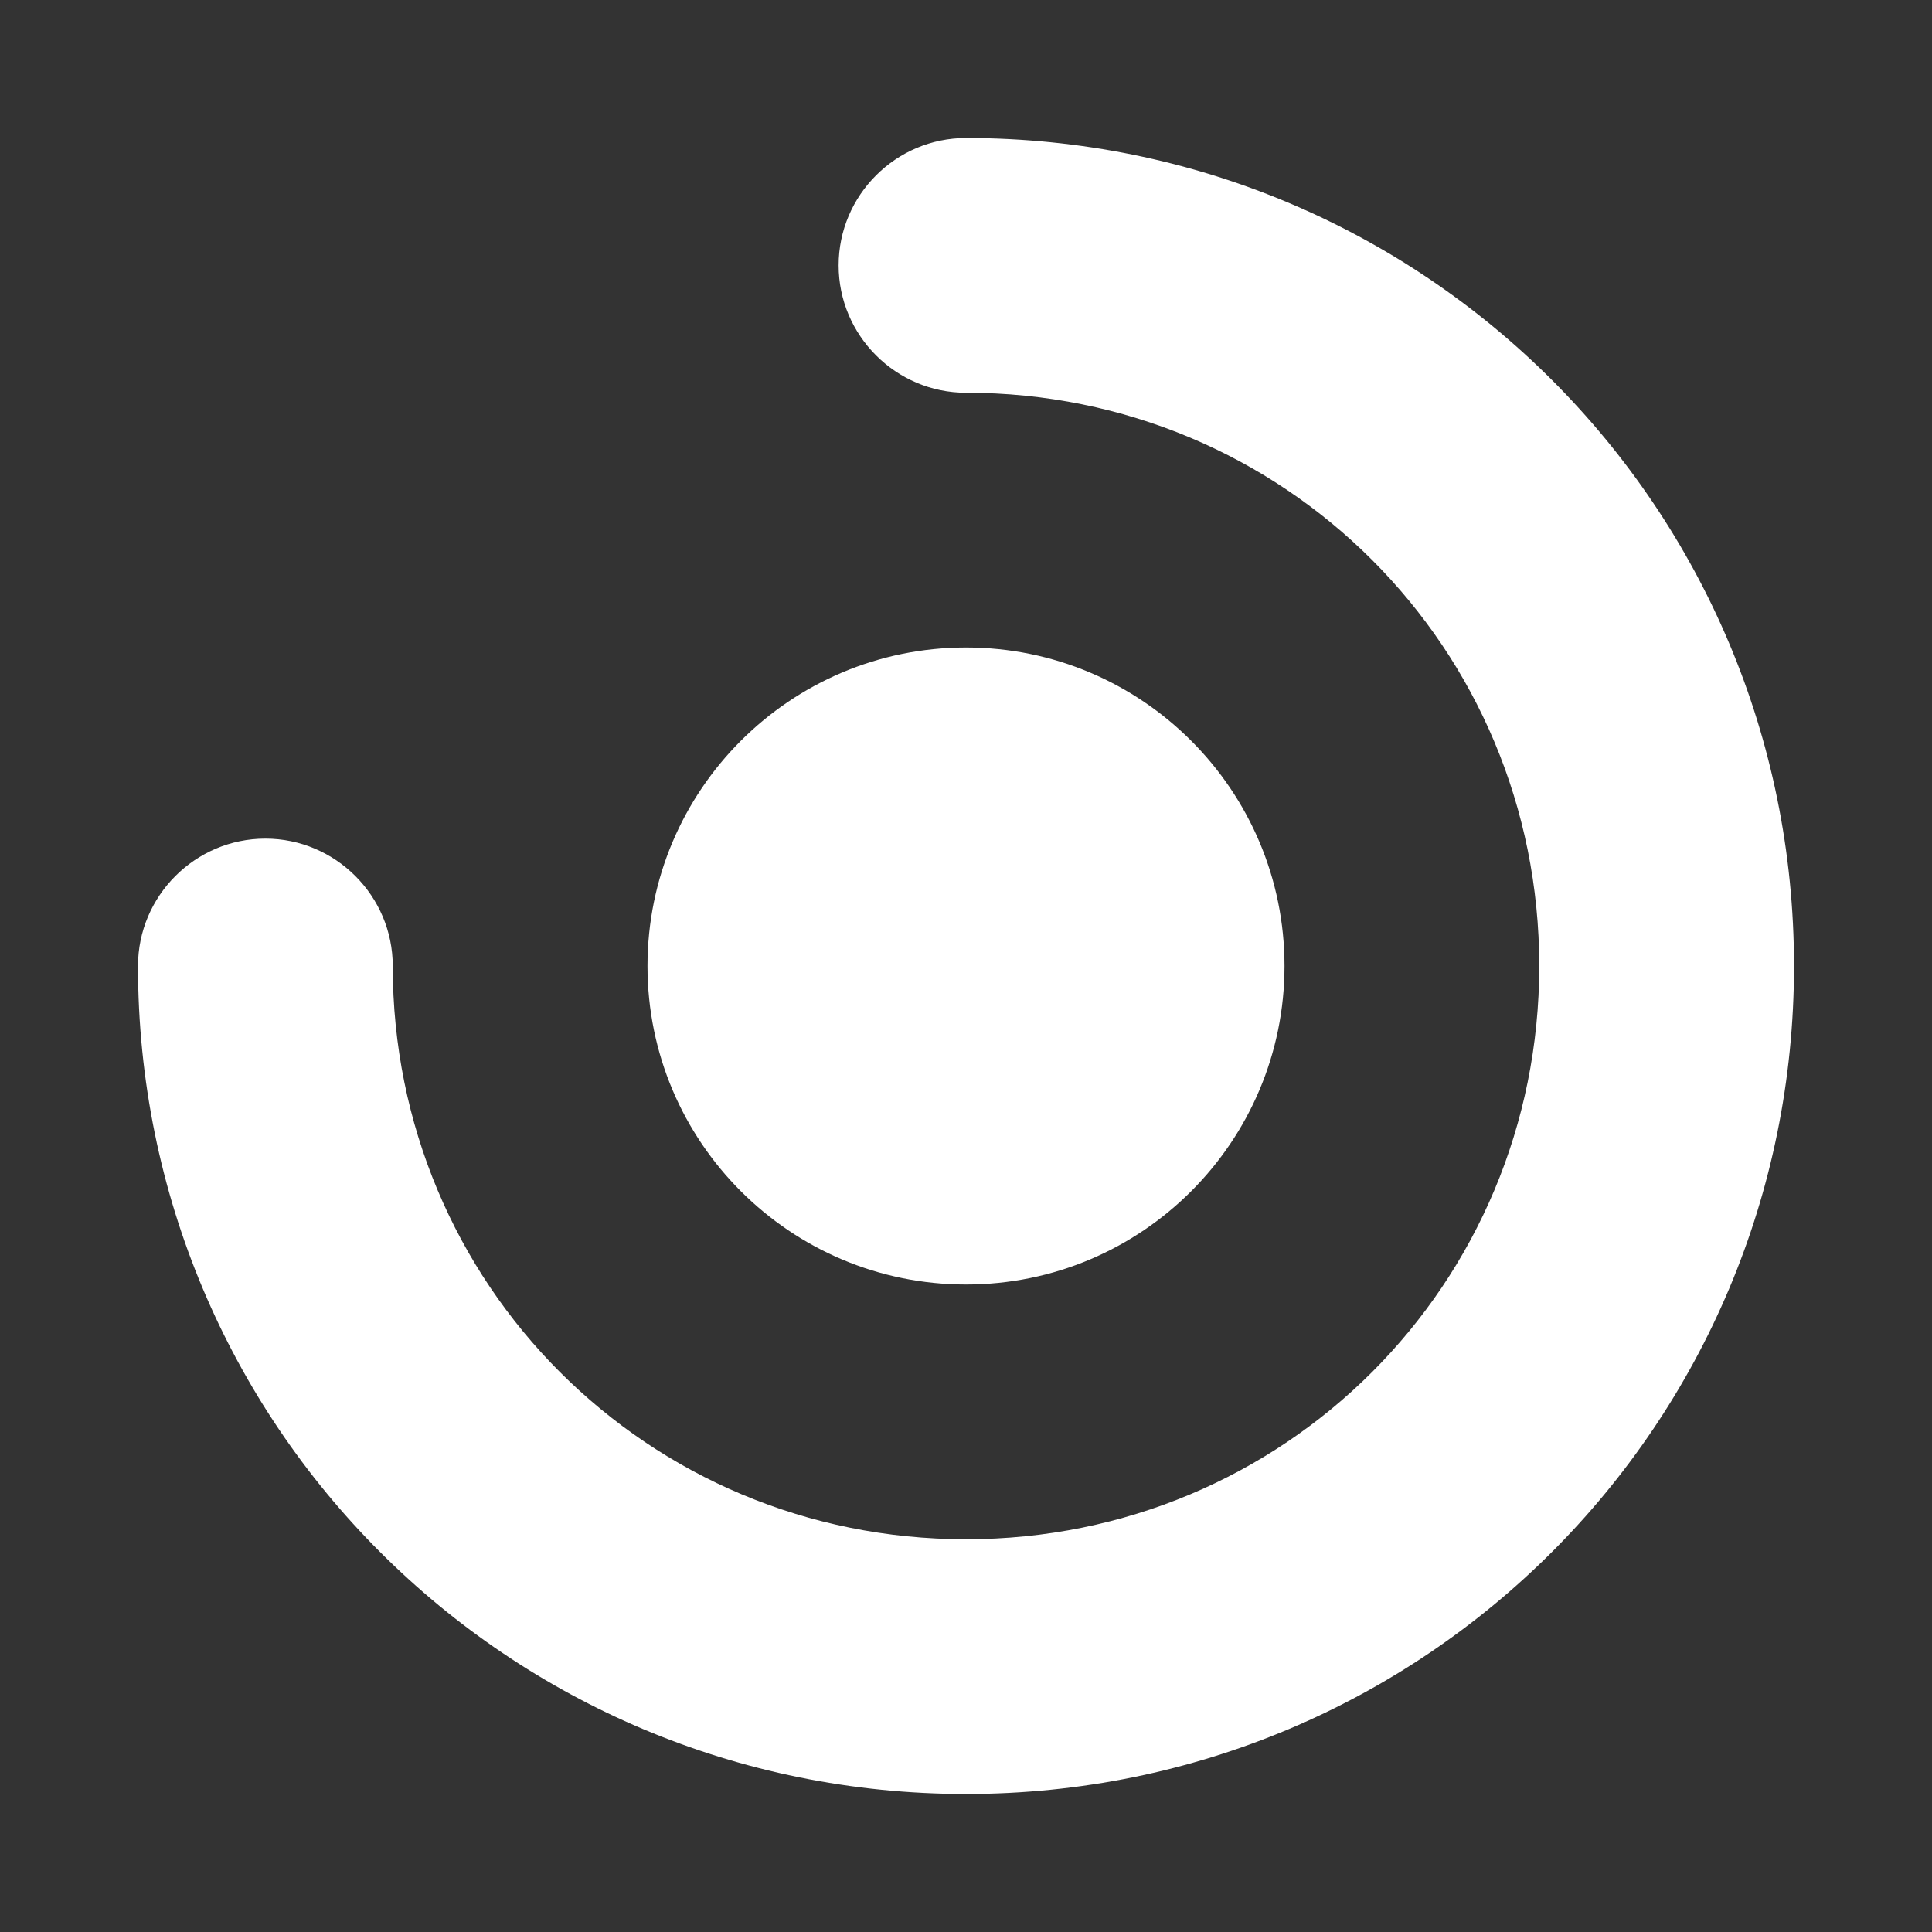 <svg width="14" height="14" viewBox="0 0 14 14" fill="none" xmlns="http://www.w3.org/2000/svg">
<rect x="0" y="0" width="14" height="14" fill="#333333" stroke="none"/>
<path d="M7 1C6.492 1 6.077 1.415 6.077 1.923C6.077 2.431 6.492 2.846 7 2.846C9.308 2.846 11.154 4.692 11.154 7C11.154 9.308 9.308 11.154 7 11.154C4.692 11.154 2.846 9.308 2.846 7C2.846 6.492 2.431 6.077 1.923 6.077C1.415 6.077 1 6.492 1 7C1 10.323 3.677 13 7 13C10.323 13 13 10.323 13 7C13 3.677 10.323 1 7 1Z" fill="white"/>
<path d="M9.308 7C9.308 8.274 8.275 9.308 7 9.308C5.726 9.308 4.692 8.274 4.692 7C4.692 5.726 5.726 4.692 7 4.692C8.275 4.692 9.308 5.726 9.308 7Z" fill="white"/>
</svg>
